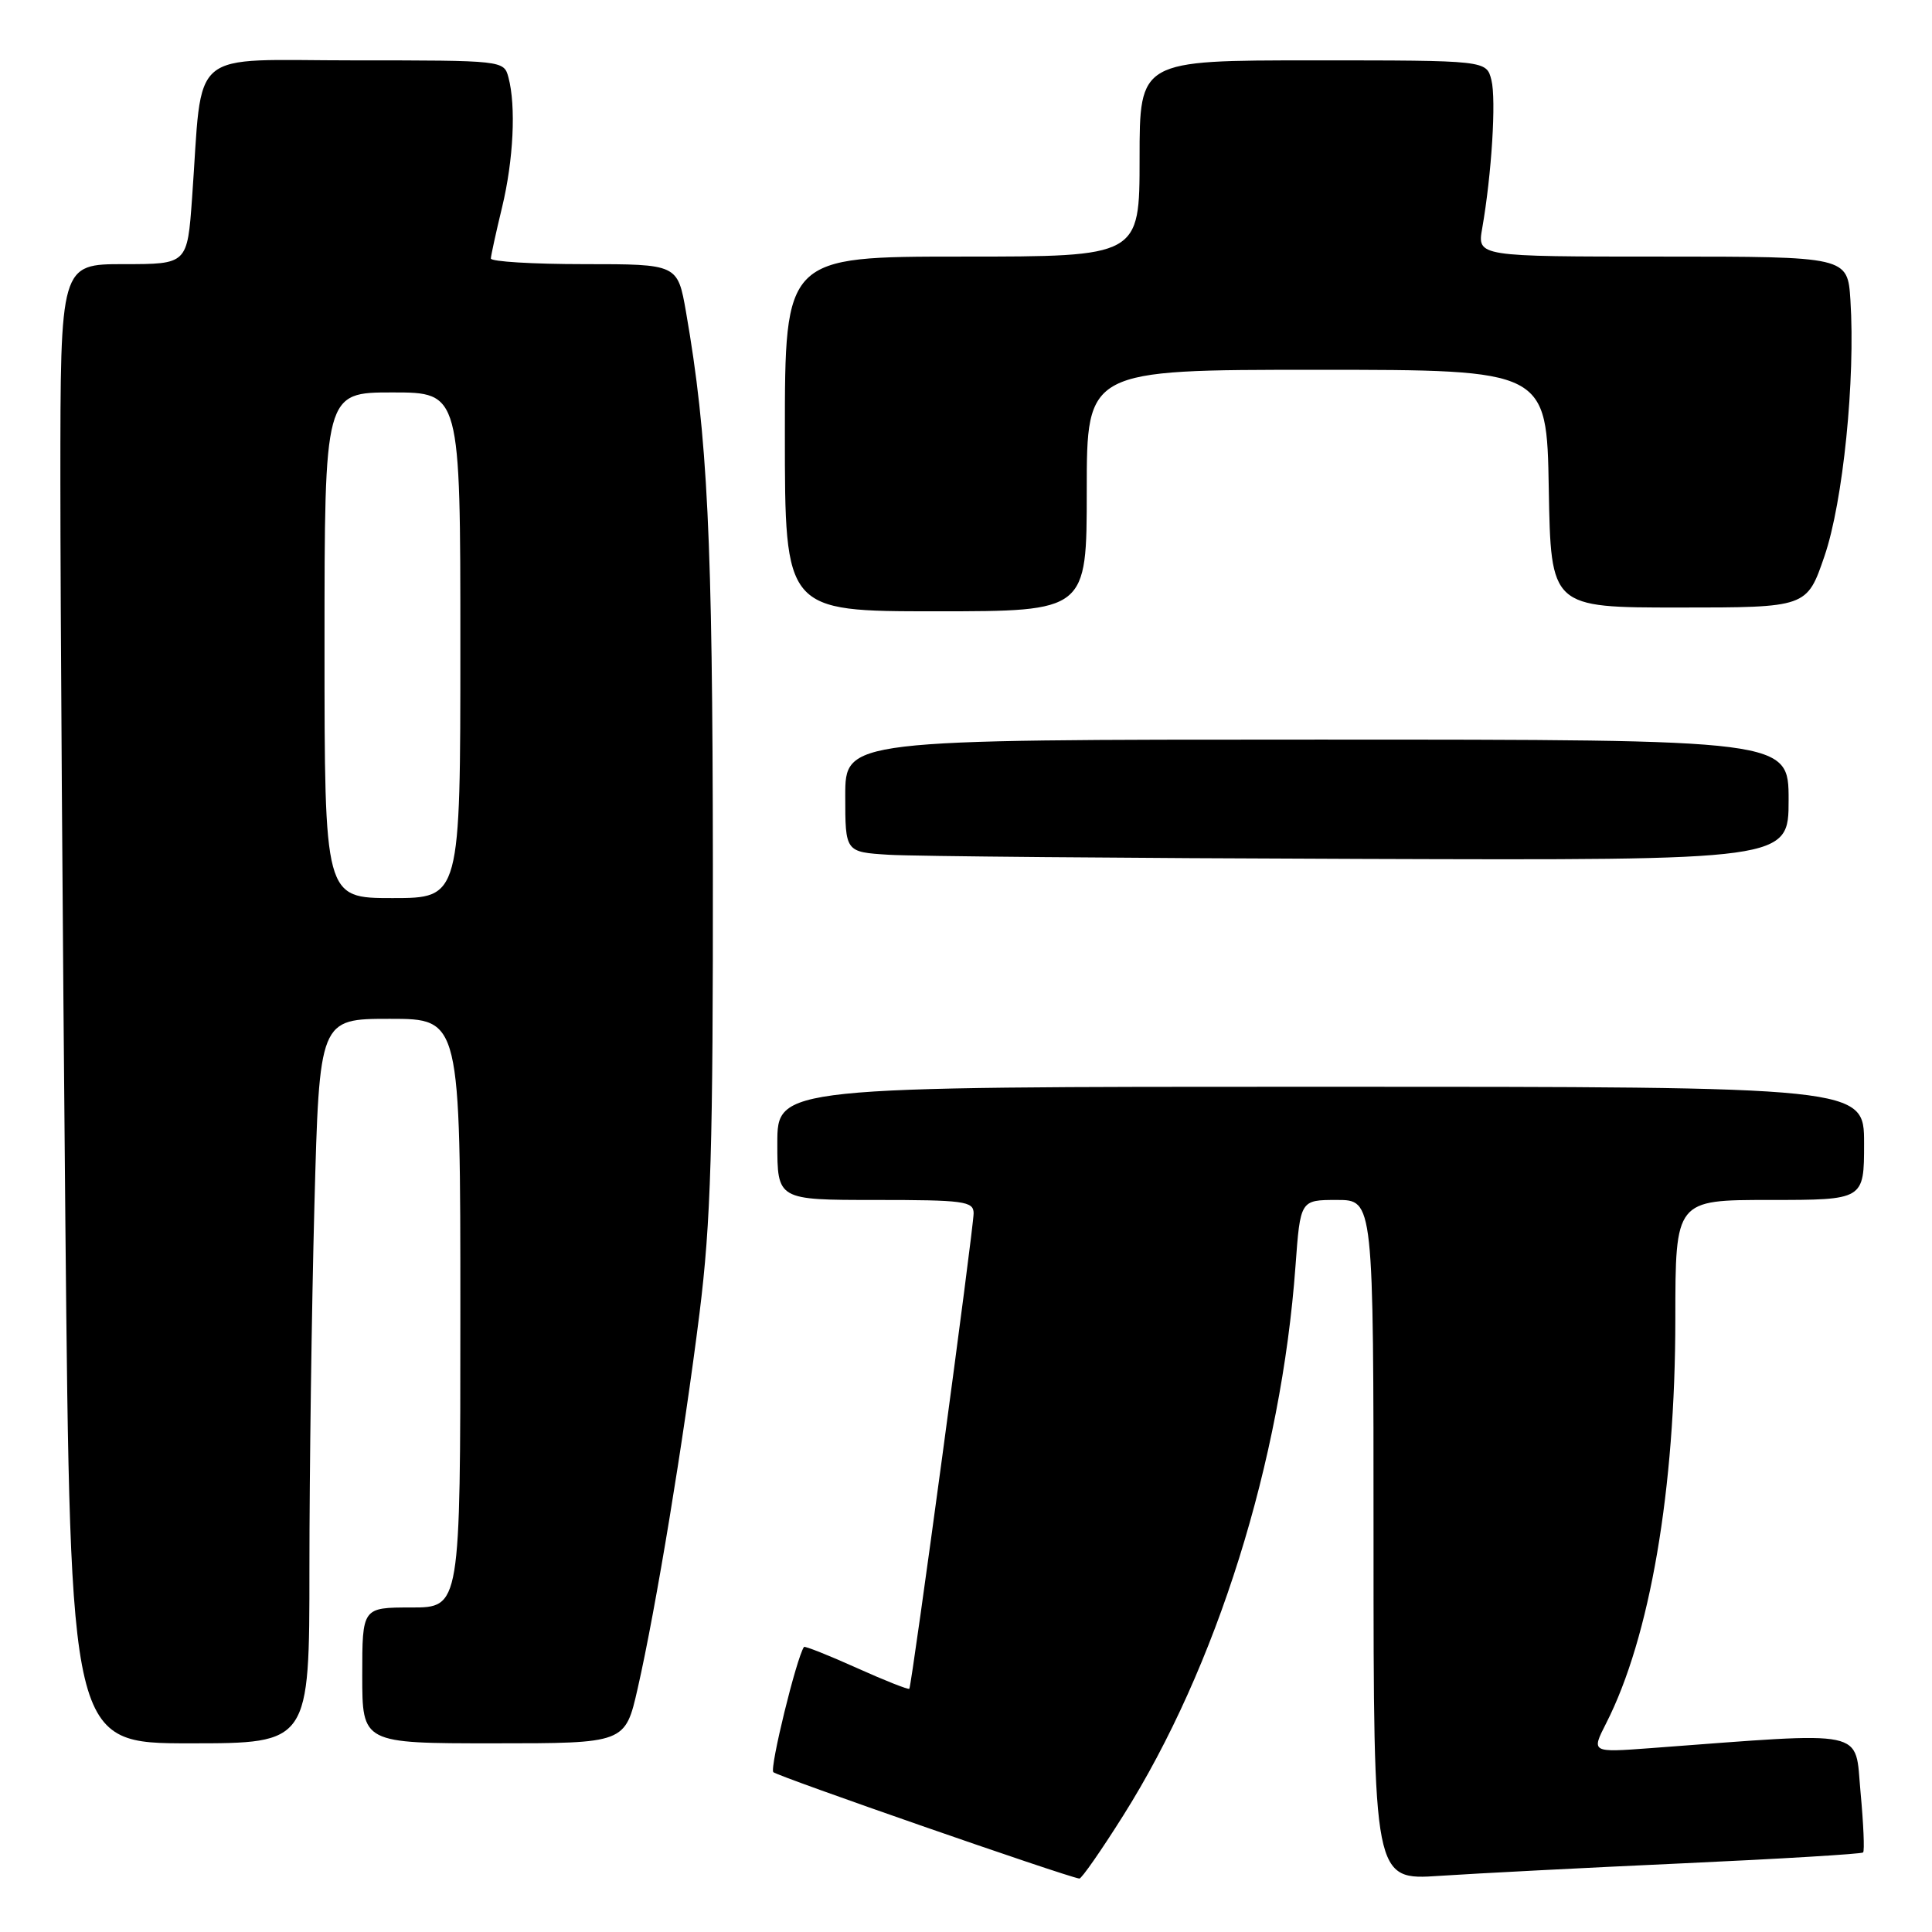 <?xml version="1.0" encoding="UTF-8" standalone="no"?>
<!DOCTYPE svg PUBLIC "-//W3C//DTD SVG 1.1//EN" "http://www.w3.org/Graphics/SVG/1.1/DTD/svg11.dtd" >
<svg xmlns="http://www.w3.org/2000/svg" xmlns:xlink="http://www.w3.org/1999/xlink" version="1.1" viewBox="0 0 256 256">
 <g >
 <path fill="currentColor"
d=" M 148.84 240.56 C 161.21 220.93 169.78 193.60 171.66 167.75 C 172.30 159.00 172.30 159.00 177.15 159.00 C 182.00 159.00 182.00 159.00 182.00 204.08 C 182.00 249.15 182.00 249.15 190.75 248.56 C 195.56 248.24 210.07 247.49 223.00 246.90 C 235.93 246.31 246.67 245.66 246.87 245.46 C 247.08 245.26 246.92 241.66 246.53 237.46 C 245.74 229.01 247.90 229.46 218.67 231.64 C 210.85 232.22 210.85 232.22 212.82 228.35 C 218.63 216.96 221.99 197.37 221.99 174.75 C 222.00 159.00 222.00 159.00 234.50 159.00 C 247.00 159.00 247.00 159.00 247.00 151.50 C 247.00 144.00 247.00 144.00 175.00 144.00 C 103.00 144.00 103.00 144.00 103.00 151.50 C 103.00 159.00 103.00 159.00 116.00 159.00 C 127.71 159.00 129.00 159.17 129.01 160.75 C 129.02 162.69 120.82 223.34 120.49 223.77 C 120.38 223.92 117.23 222.68 113.50 221.00 C 109.77 219.32 106.63 218.08 106.53 218.23 C 105.53 219.70 101.96 234.30 102.47 234.82 C 103.01 235.37 141.16 248.64 143.02 248.92 C 143.30 248.96 145.92 245.20 148.84 240.56 Z  M 41.00 207.75 C 41.00 194.96 41.30 173.36 41.66 159.75 C 42.32 135.00 42.32 135.00 51.66 135.00 C 61.00 135.00 61.00 135.00 61.00 174.00 C 61.00 213.00 61.00 213.00 54.50 213.00 C 48.00 213.00 48.00 213.00 48.00 222.00 C 48.00 231.00 48.00 231.00 65.42 231.00 C 82.84 231.00 82.84 231.00 84.49 223.75 C 86.90 213.19 90.61 190.64 92.69 174.00 C 94.20 161.88 94.49 152.10 94.46 114.50 C 94.42 71.22 93.77 57.82 90.90 41.34 C 89.79 35.00 89.79 35.00 77.40 35.00 C 70.58 35.00 65.02 34.66 65.04 34.25 C 65.06 33.84 65.72 30.80 66.52 27.50 C 68.04 21.21 68.39 14.06 67.37 10.25 C 66.77 8.01 66.65 8.00 46.98 8.00 C 24.58 8.00 26.91 6.02 25.45 26.25 C 24.82 35.00 24.82 35.00 16.41 35.00 C 8.00 35.00 8.00 35.00 8.00 63.83 C 8.00 79.69 8.30 123.79 8.66 161.83 C 9.33 231.00 9.33 231.00 25.16 231.00 C 41.00 231.00 41.00 231.00 41.00 207.75 Z  M 237.00 106.00 C 237.00 98.00 237.00 98.00 174.50 98.00 C 112.00 98.00 112.00 98.00 112.00 105.45 C 112.00 112.90 112.00 112.90 117.75 113.26 C 120.91 113.46 149.04 113.71 180.25 113.81 C 237.00 114.00 237.00 114.00 237.00 106.00 Z  M 144.00 65.00 C 144.00 49.00 144.00 49.00 174.47 49.00 C 204.95 49.00 204.95 49.00 205.22 64.75 C 205.50 80.50 205.50 80.50 222.46 80.50 C 239.42 80.50 239.42 80.50 241.75 73.70 C 244.22 66.49 245.86 50.27 245.19 39.75 C 244.81 34.00 244.81 34.00 220.28 34.00 C 195.74 34.00 195.74 34.00 196.40 30.25 C 197.65 23.11 198.27 13.21 197.62 10.61 C 196.96 8.00 196.96 8.00 173.98 8.00 C 151.00 8.00 151.00 8.00 151.00 21.00 C 151.00 34.00 151.00 34.00 127.50 34.00 C 104.00 34.00 104.00 34.00 104.00 57.50 C 104.00 81.00 104.00 81.00 124.00 81.00 C 144.00 81.00 144.00 81.00 144.00 65.00 Z  M 43.00 85.50 C 43.00 52.00 43.00 52.00 52.00 52.00 C 61.00 52.00 61.00 52.00 61.00 85.50 C 61.00 119.00 61.00 119.00 52.00 119.00 C 43.00 119.00 43.00 119.00 43.00 85.50 Z "/>
</g>
</svg>